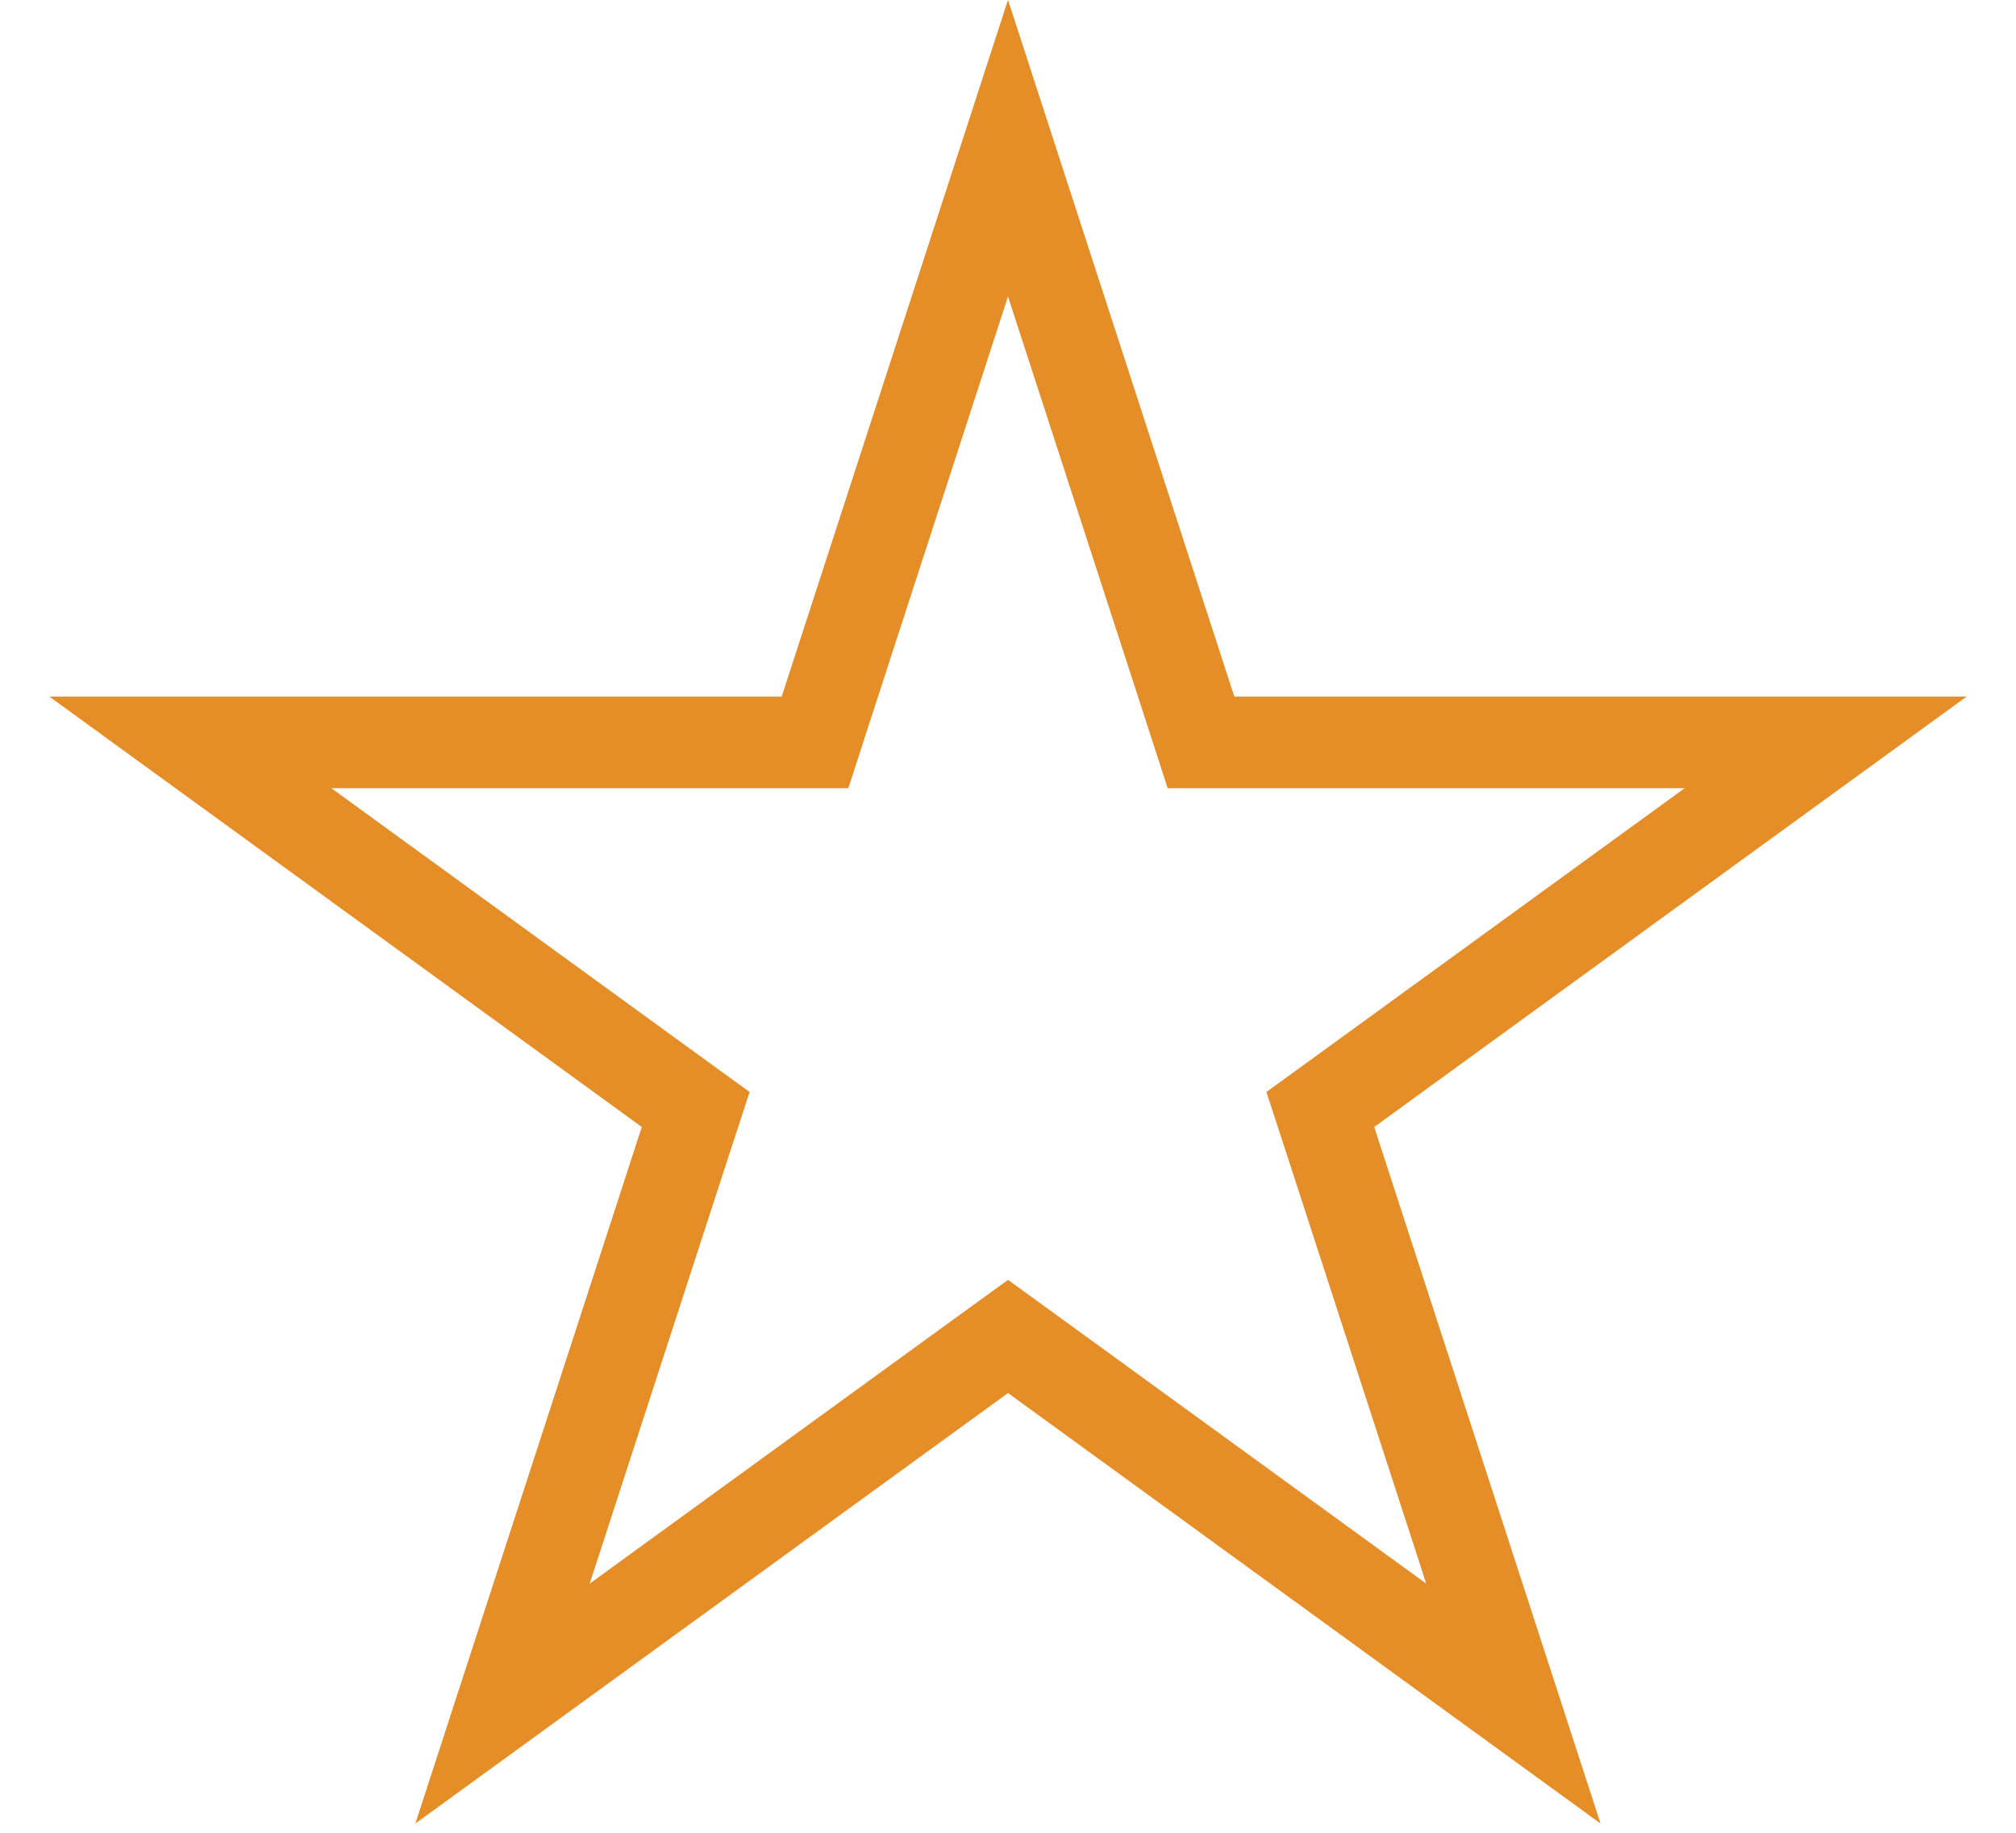 <svg width="22" height="20" viewBox="0 0 22 20" fill="none" xmlns="http://www.w3.org/2000/svg">
<path d="M12.994 7.755L13.106 8.101H19.923L14.702 11.894L14.408 12.107L14.521 12.453L16.515 18.59L11.294 14.797L11 14.584L10.706 14.797L5.484 18.59L7.479 12.453L7.592 12.107L7.298 11.894L2.077 8.101H8.894L9.006 7.755L11 1.617L12.994 7.755Z" stroke="#E58E27"/>
</svg>

